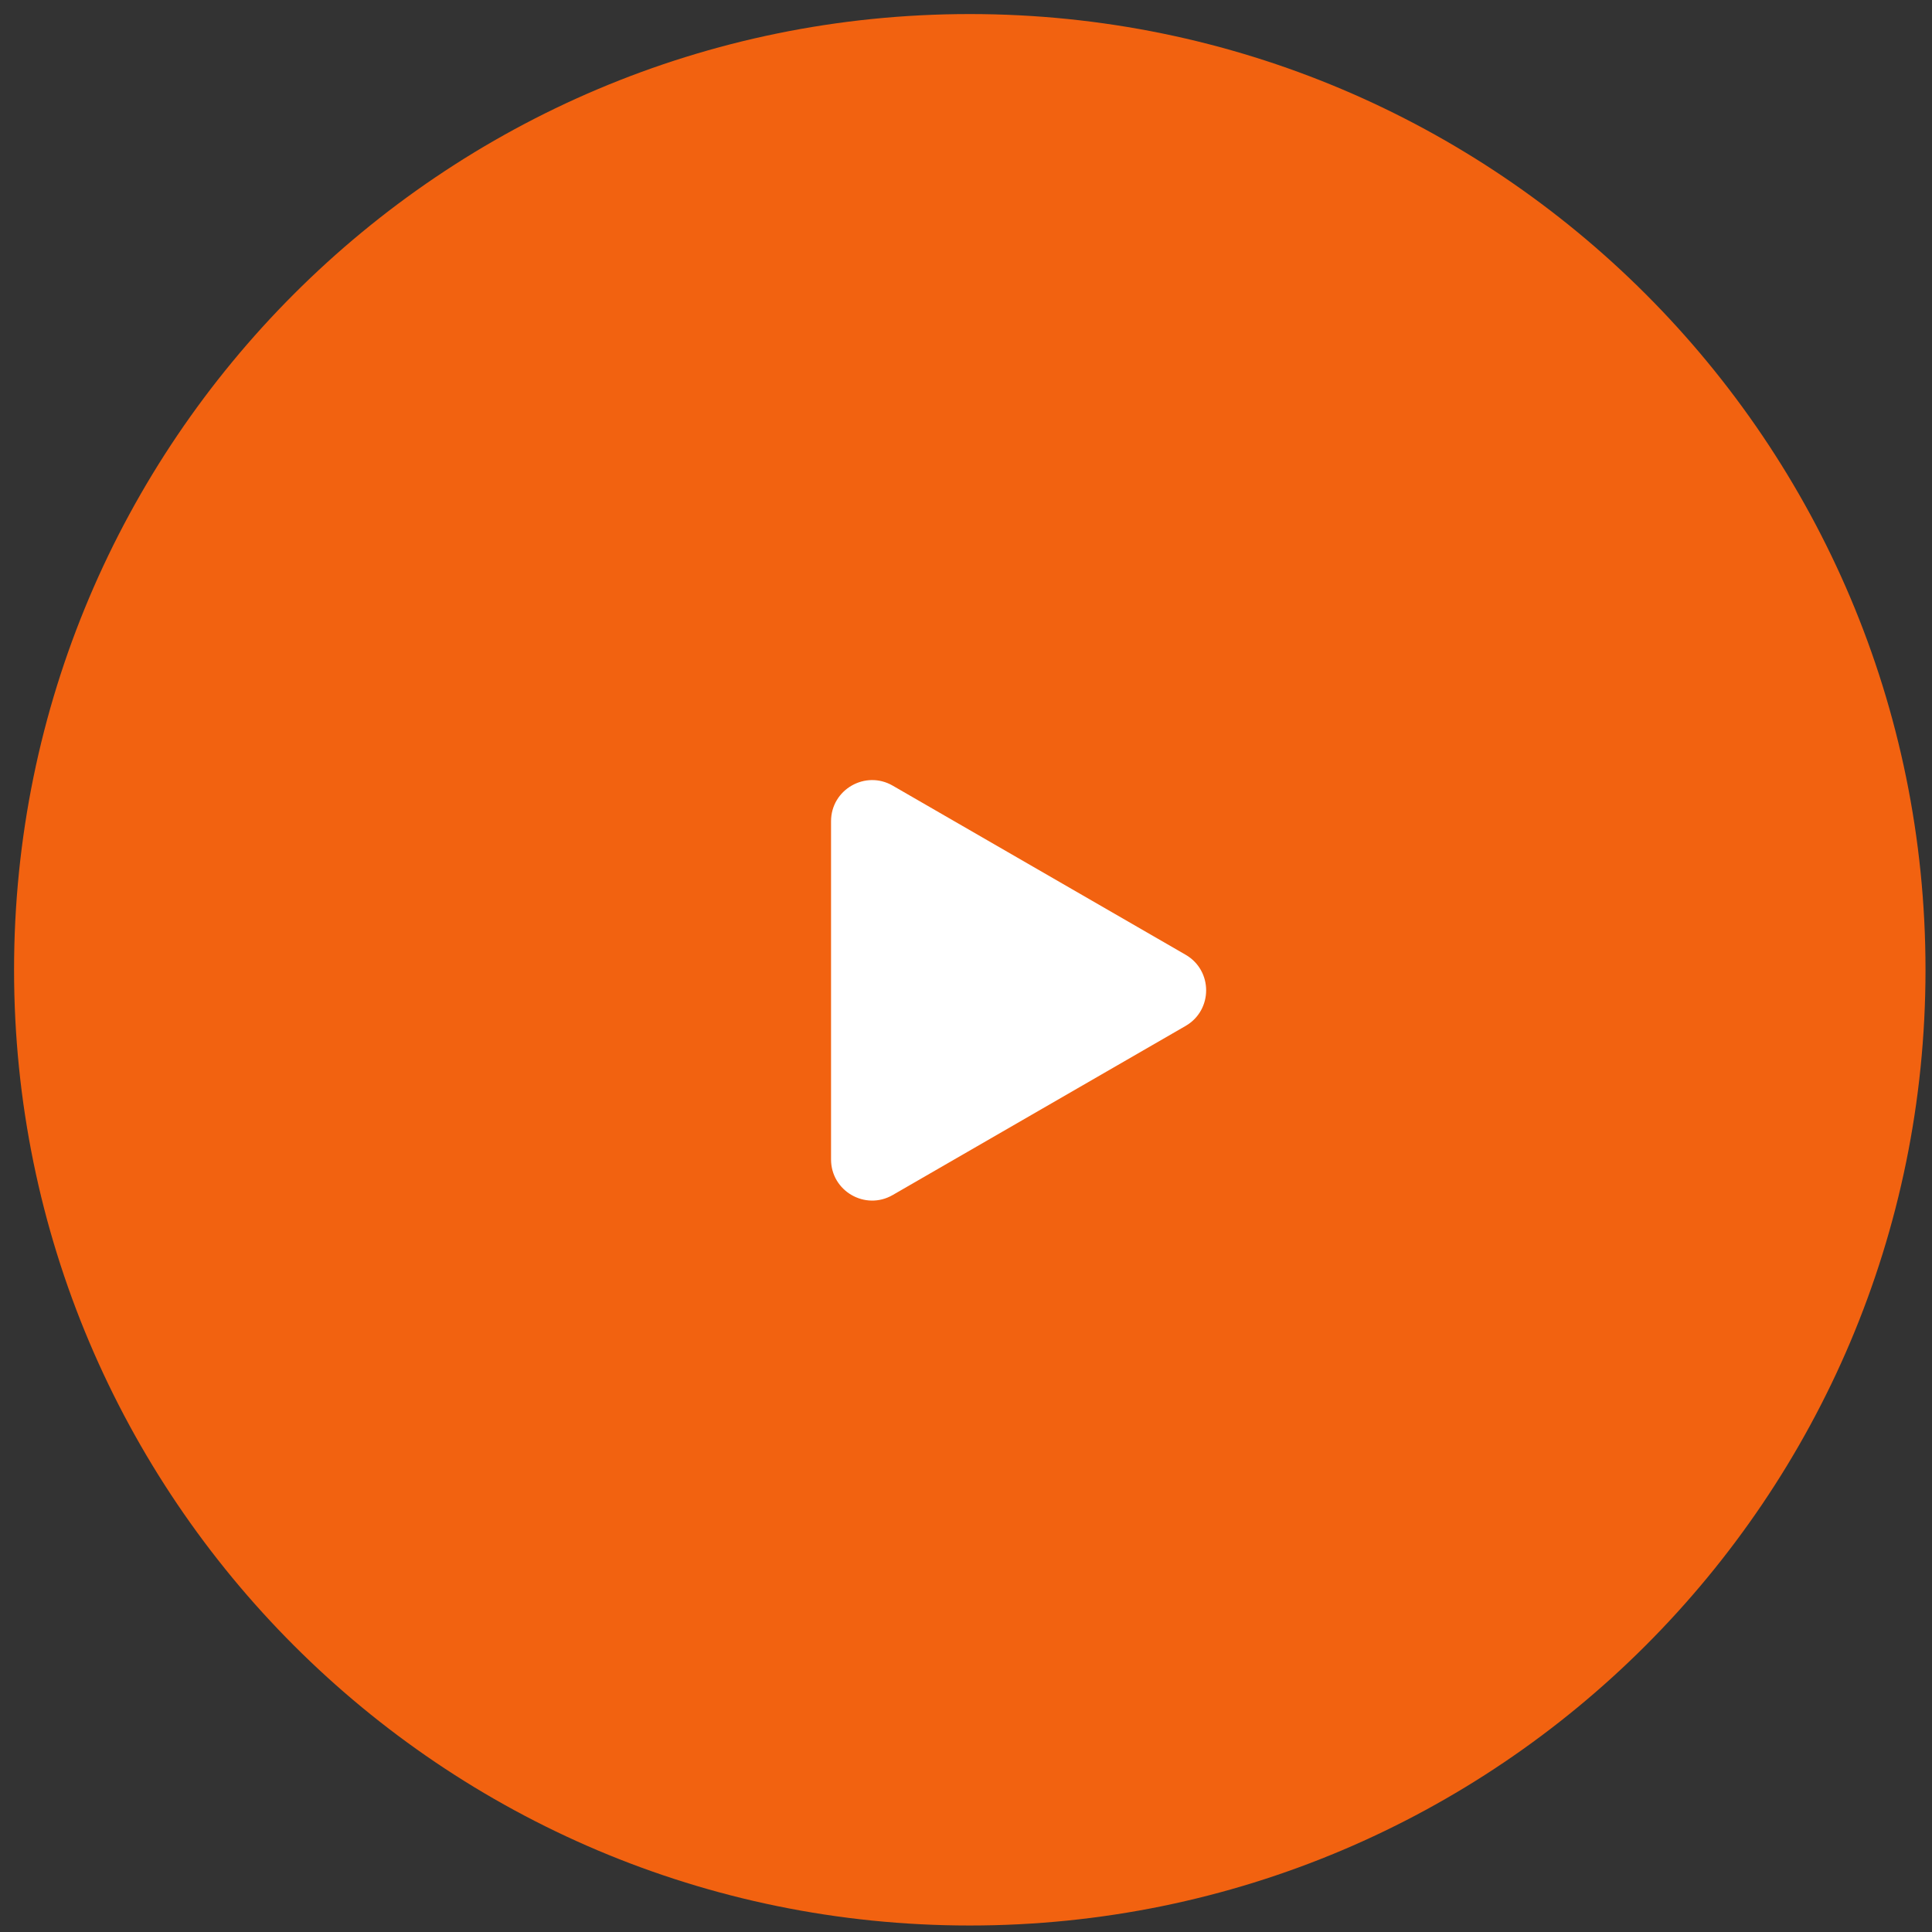 <svg width="94" height="94" viewBox="0 0 94 94" fill="none" xmlns="http://www.w3.org/2000/svg">
<rect x="0" y="0" width="94" height="94" fill="#333333" stroke="none"/>
<path d="M0.684 47.184C0.684 21.503 21.503 0.684 47.184 0.684C72.865 0.684 93.684 21.503 93.684 47.184C93.684 72.865 72.865 93.684 47.184 93.684C21.503 93.684 0.684 72.865 0.684 47.184Z" fill="#F26210"/>
<path d="M57.684 46.452C59.017 47.222 59.017 49.146 57.684 49.916L43.434 58.143C42.101 58.913 40.434 57.951 40.434 56.411V39.957C40.434 38.417 42.101 37.455 43.434 38.225L57.684 46.452Z" fill="white"/>
</svg>
